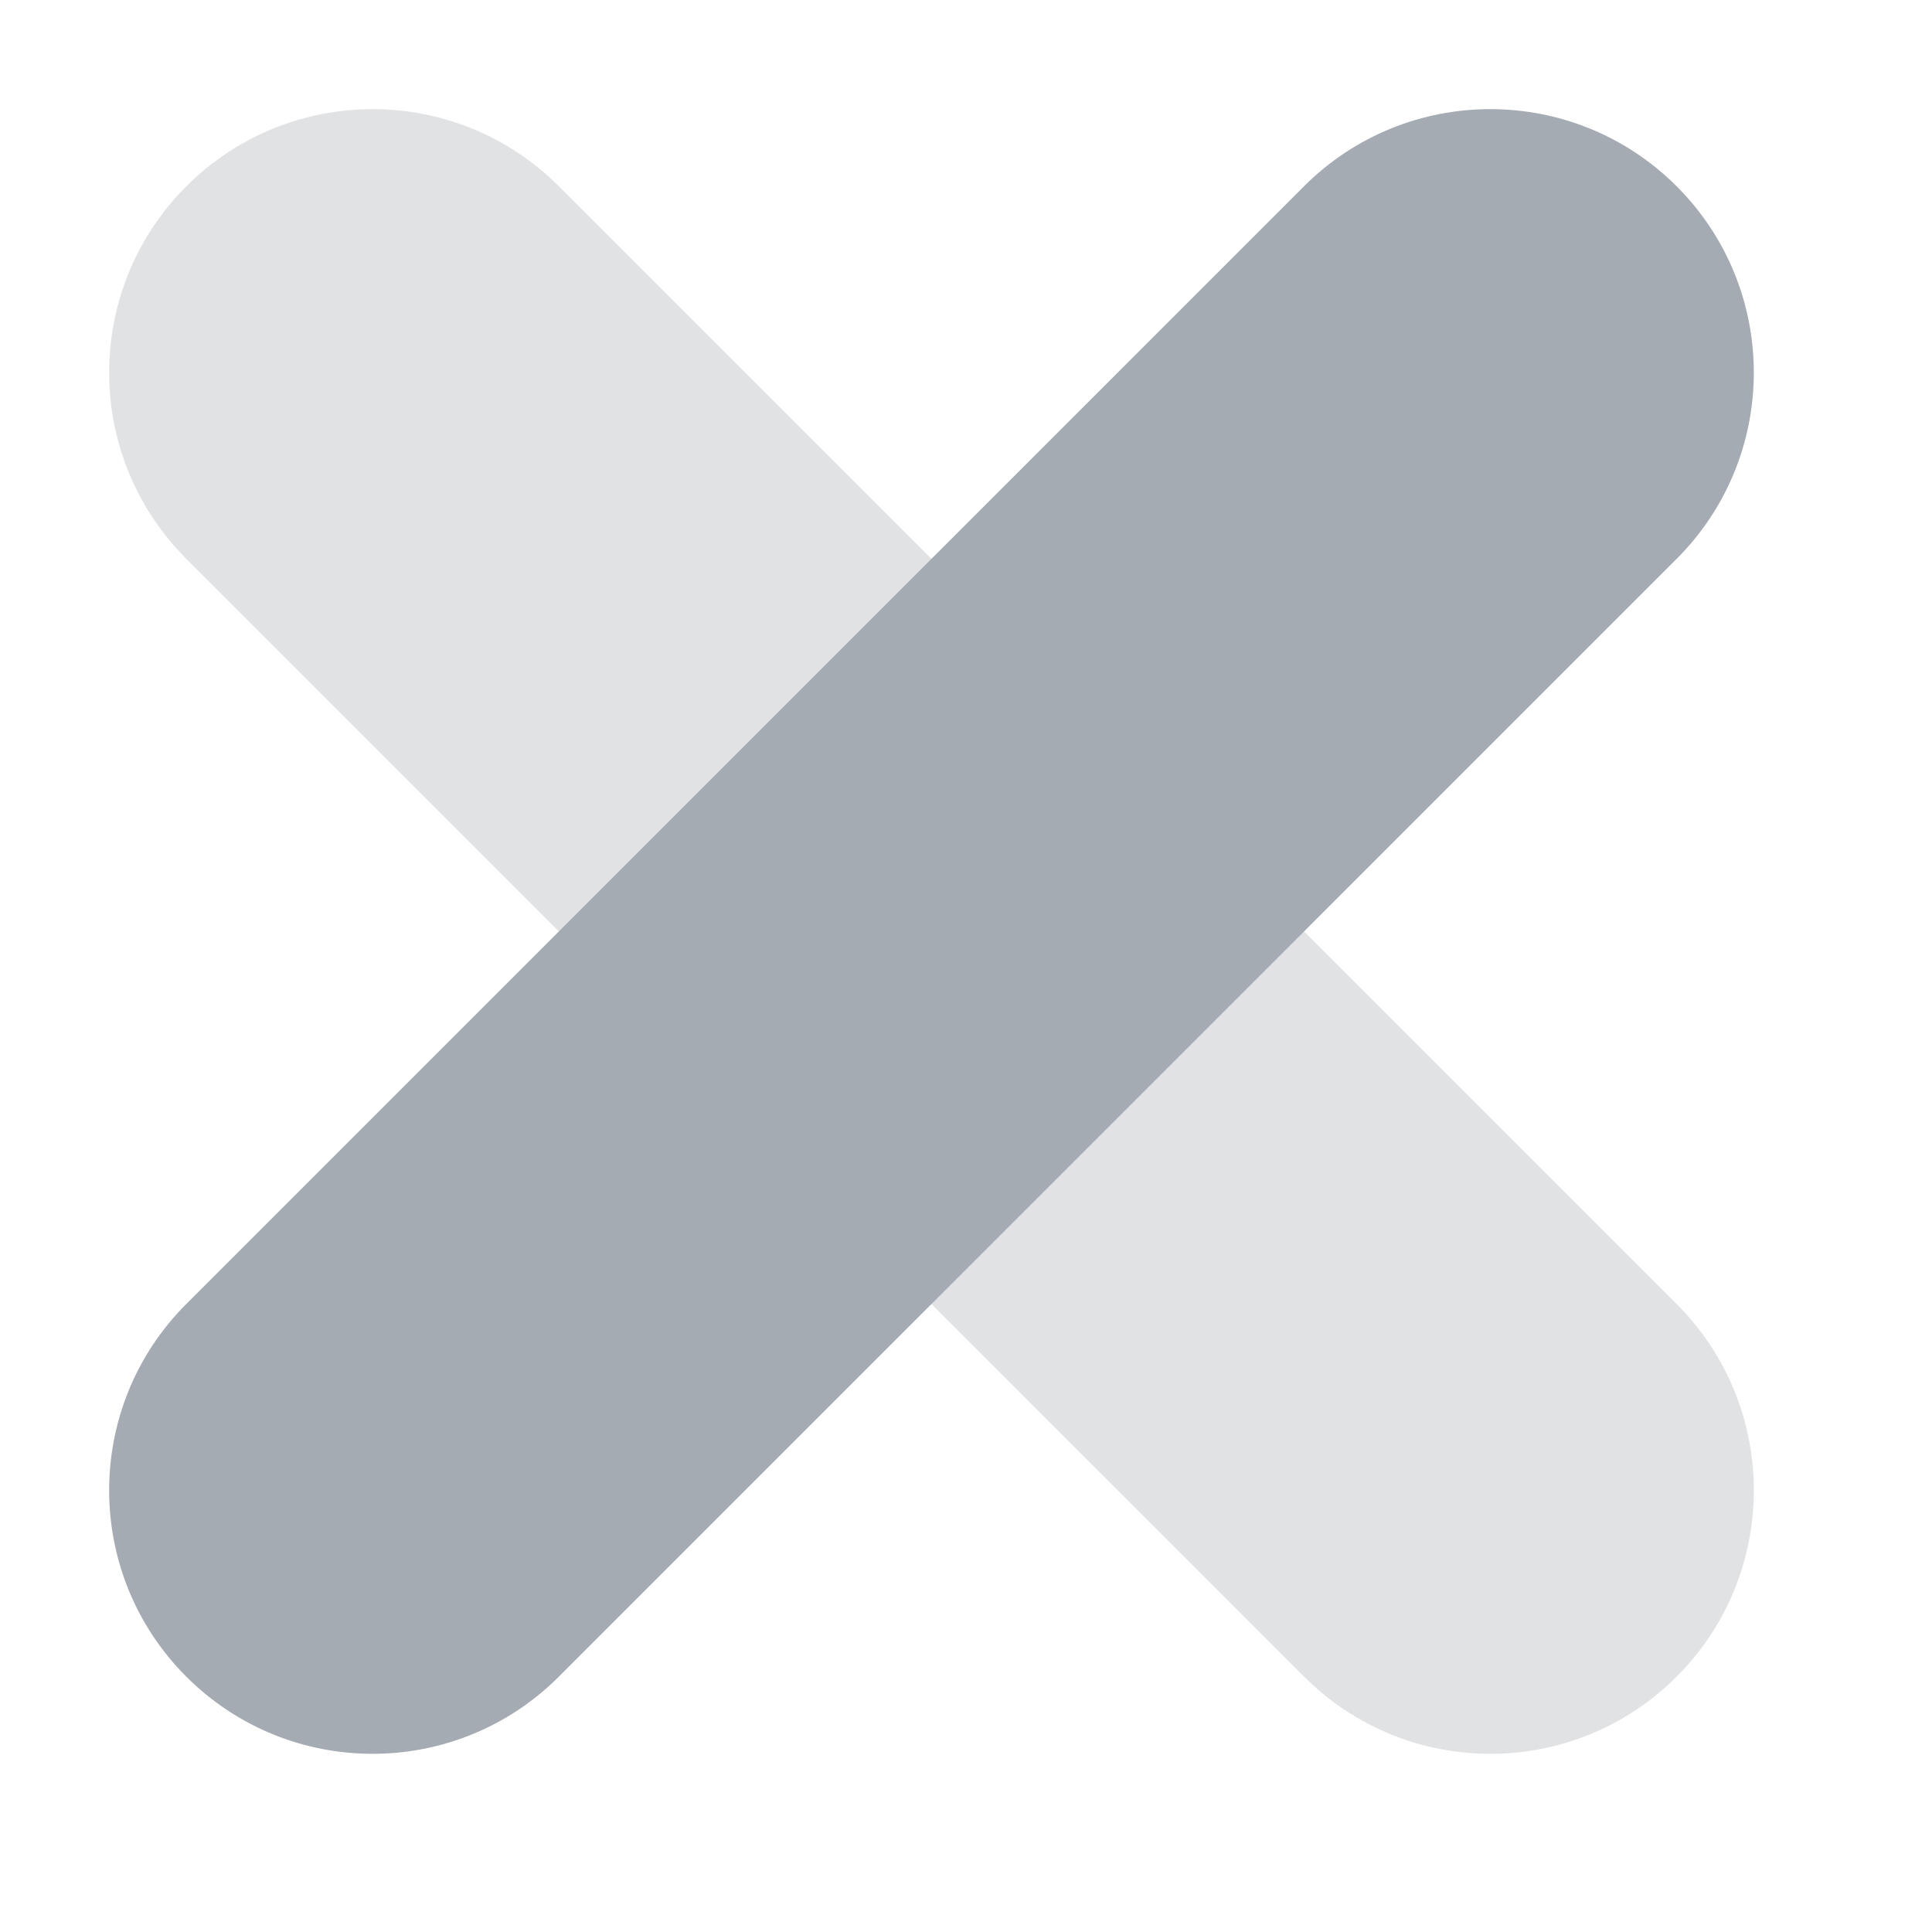 <svg width="22" height="22" viewBox="0 0 22 22" fill="none" xmlns="http://www.w3.org/2000/svg">
<path d="M19.092 14.849L6.364 2.121C5.193 0.95 3.294 0.95 2.122 2.121C0.95 3.293 0.95 5.192 2.122 6.364L14.85 19.092C16.021 20.264 17.921 20.264 19.092 19.092C20.264 17.92 20.264 16.021 19.092 14.849Z" fill="#E0E2E4"/>
<path d="M14.849 2.121L2.121 14.849C0.95 16.021 0.95 17.92 2.121 19.092C3.293 20.264 5.192 20.264 6.364 19.092L19.092 6.364C20.264 5.192 20.264 3.293 19.092 2.121C17.92 0.95 16.021 0.95 14.849 2.121Z" fill="#A5ABB3"/>
</svg>
